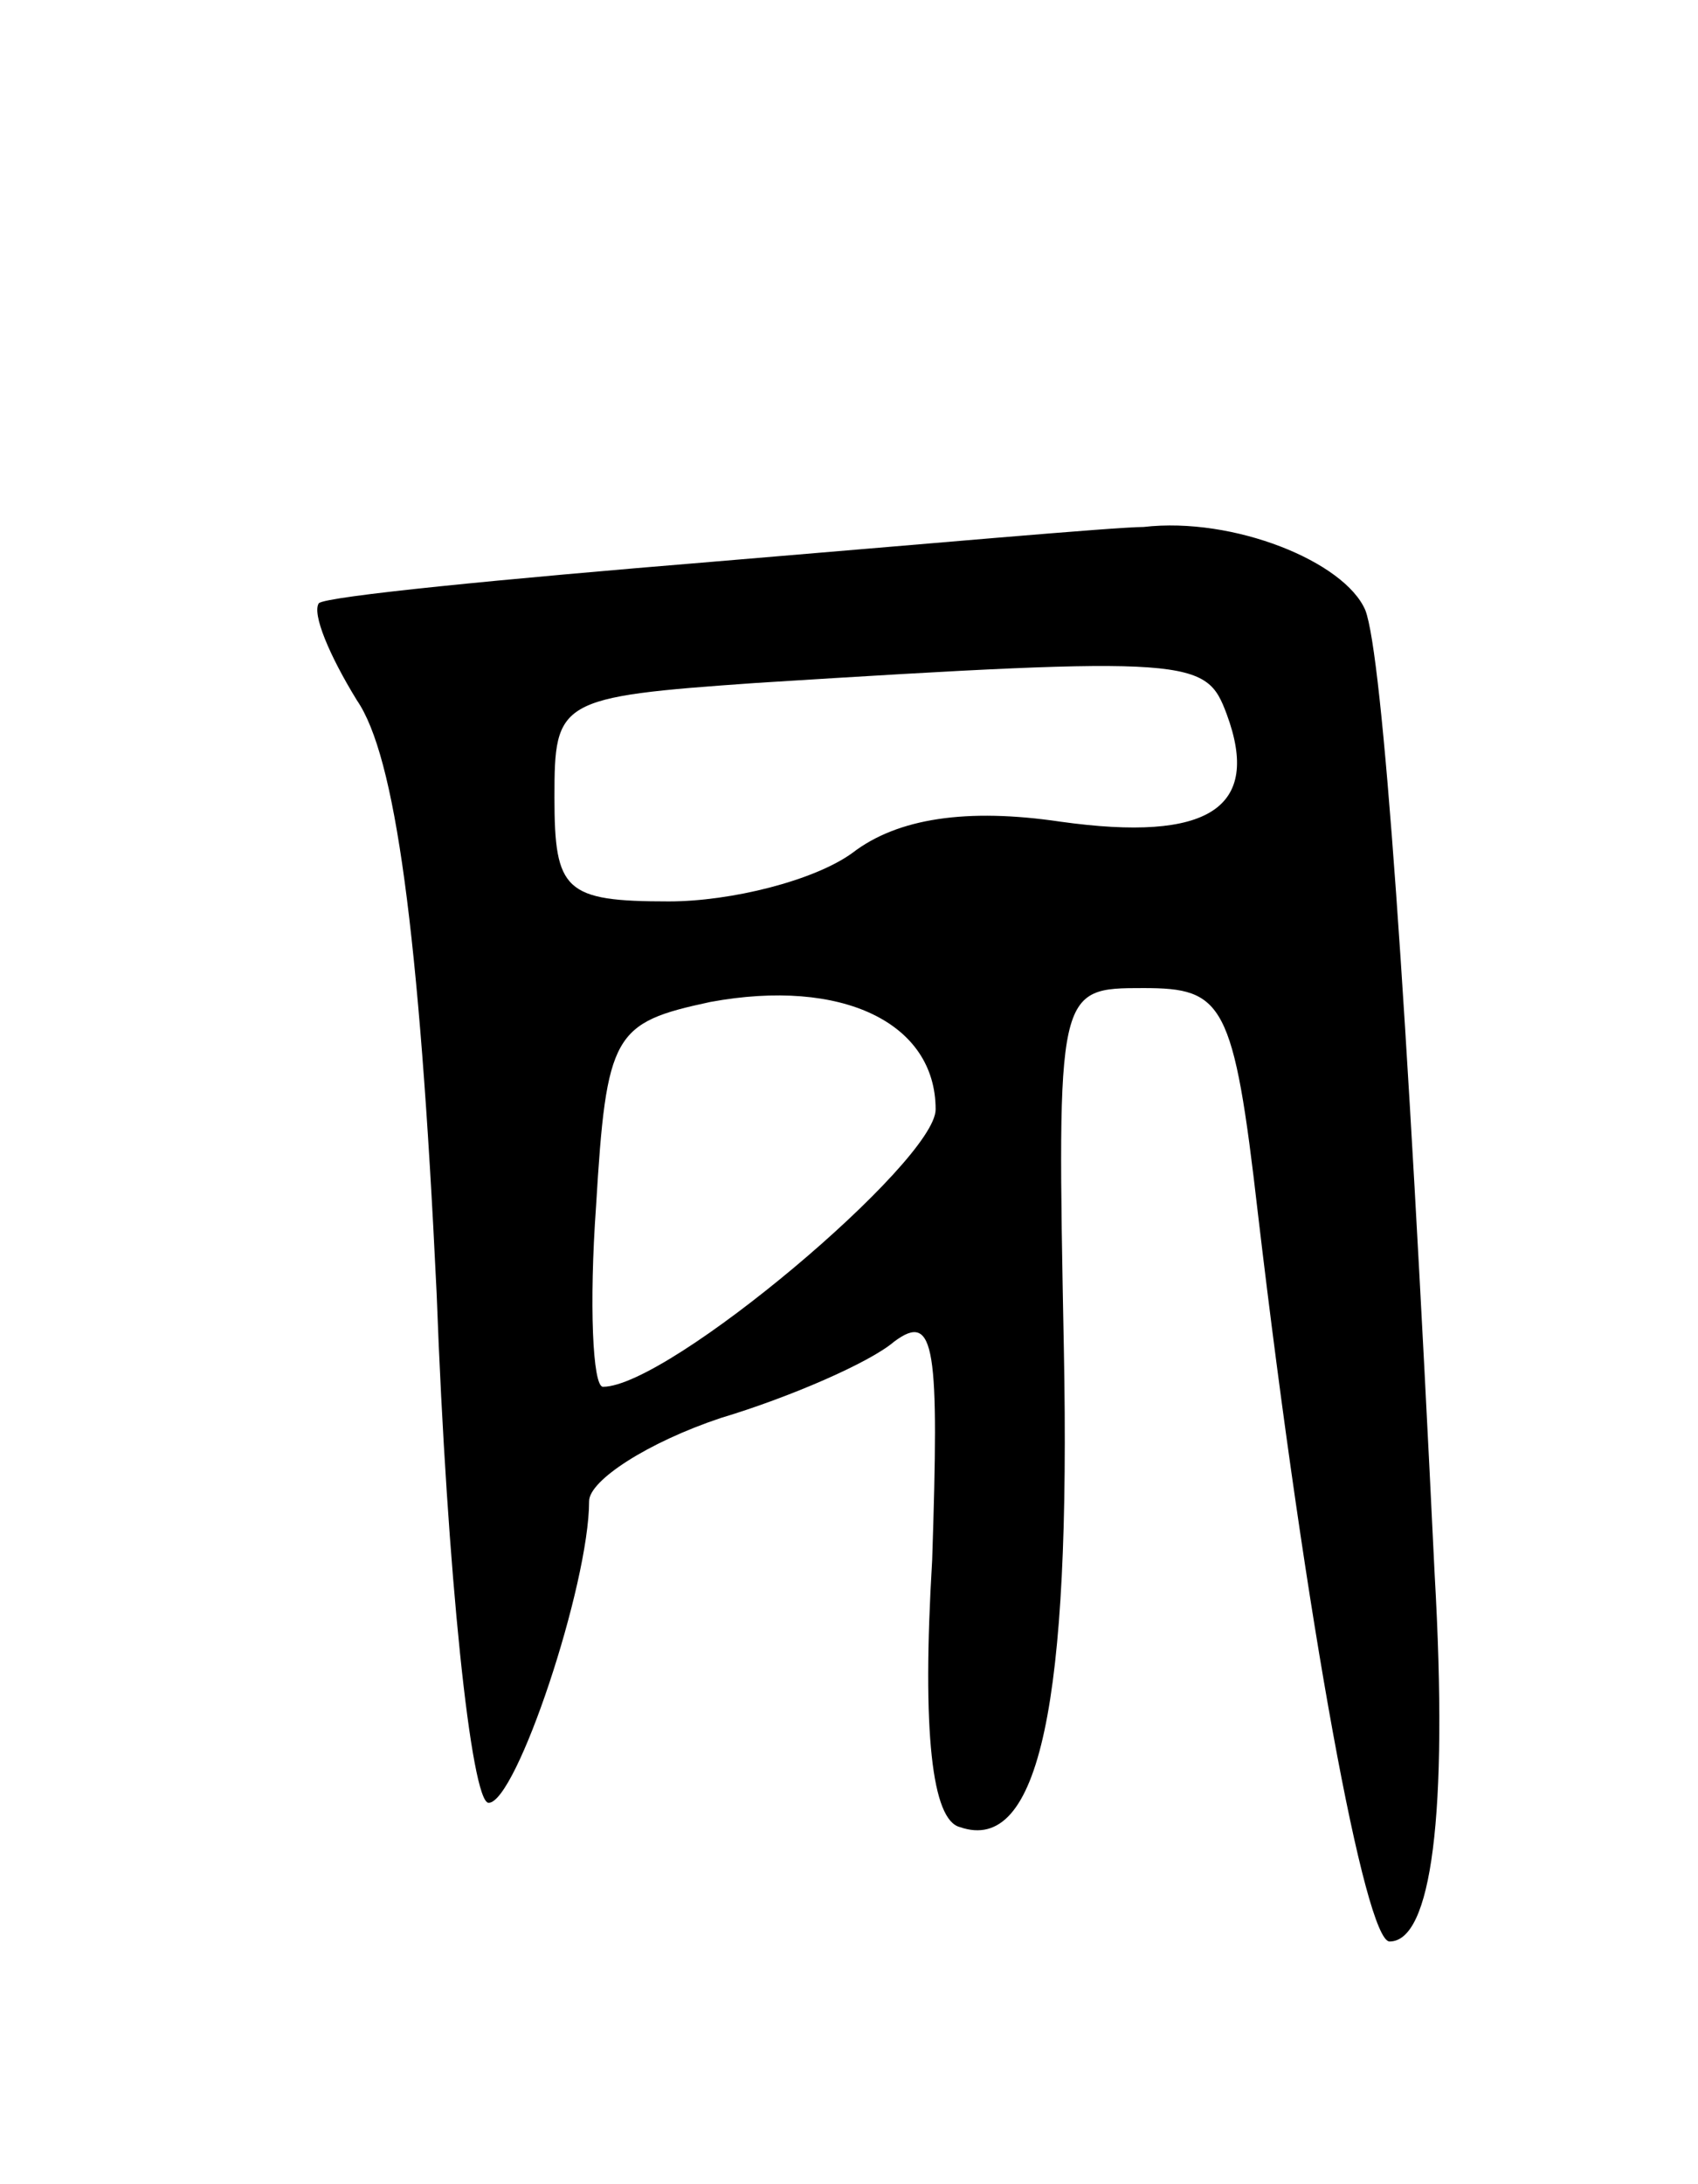 <svg version="1.0" xmlns="http://www.w3.org/2000/svg"
 width="49pt" height="63pt" viewBox="0 0 49 63"
 preserveAspectRatio="xMidYMid meet">
<g transform="translate(0,63) scale(0.1,-0.1)"
fill="#000000" stroke="none">
<path d="M206 468 c-61 -5 -112 -10 -114 -12 -2 -3 3 -15 11 -28 11 -16 18
-66 23 -171 3 -81 10 -147 15 -147 8 0 29 63 29 87 0 6 17 17 38 24 20 6 43
16 50 22 12 9 13 -2 11 -63 -3 -50 0 -75 8 -77 23 -8 32 36 30 138 -2 104 -2
104 23 104 23 0 26 -4 33 -65 14 -119 31 -210 38 -210 12 0 17 36 13 106 -8
166 -15 265 -20 278 -6 14 -38 27 -64 24 -8 0 -64 -5 -124 -10z m148 -44 c10
-27 -5 -37 -48 -31 -27 4 -47 1 -60 -9 -11 -8 -35 -14 -53 -14 -30 0 -33 3
-33 30 0 28 1 29 58 33 127 8 130 7 136 -9z m-84 -114 c0 -15 -77 -80 -96 -80
-3 0 -4 24 -2 52 3 50 5 53 33 59 38 7 65 -6 65 -31z"/>
</g>
</svg>
